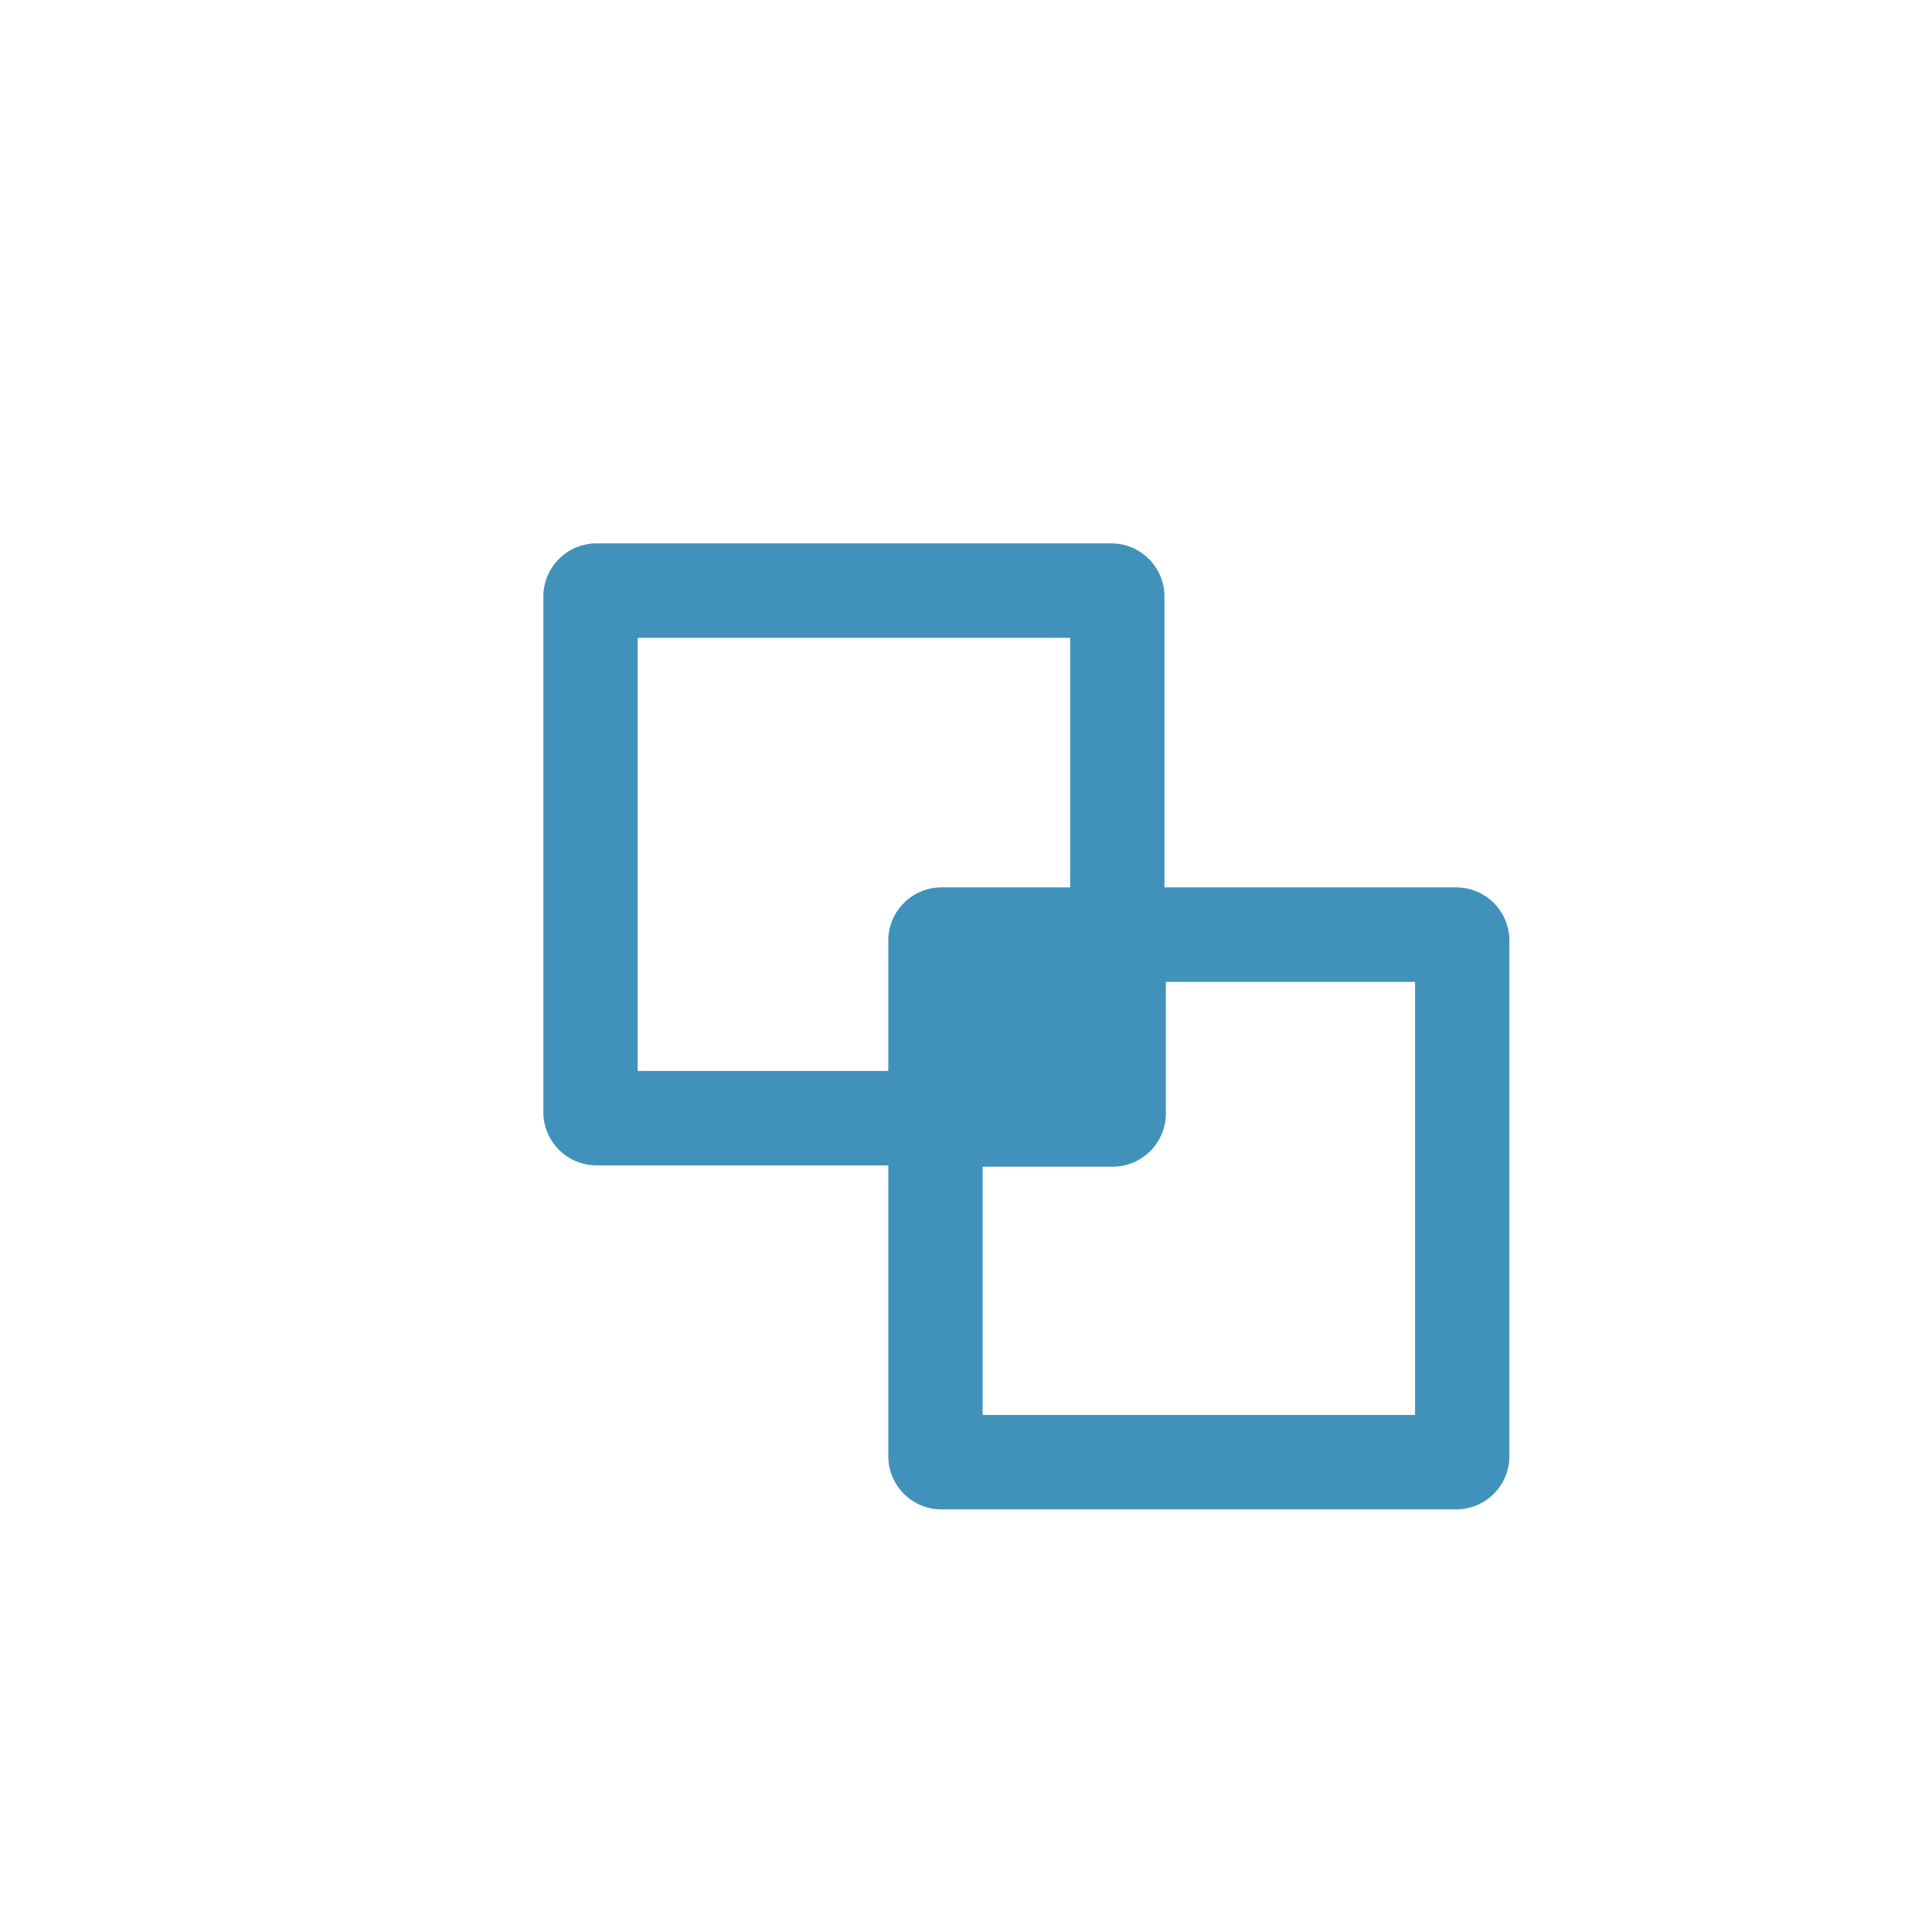 <?xml version="1.0" standalone="no"?><!DOCTYPE svg PUBLIC "-//W3C//DTD SVG 1.1//EN" "http://www.w3.org/Graphics/SVG/1.1/DTD/svg11.dtd"><svg class="icon" width="200px" height="200.00px" viewBox="0 0 1024 1024" version="1.1" xmlns="http://www.w3.org/2000/svg"><path fill="#4092BA" d="M771.904 470.336h-154.72v-154.24A28.192 28.192 0 0 0 589.12 288H316.096A28.192 28.192 0 0 0 288 316.128v273.408a28.192 28.192 0 0 0 28.096 28.128h154.72v154.24a28.192 28.192 0 0 0 28.064 28.096h273.024a28.192 28.192 0 0 0 28.096-28.128v-273.408a28.192 28.192 0 0 0-28.096-28.128z m-433.92 97.28v-229.568h229.216v132.288H498.88a28.192 28.192 0 0 0-28.064 28.16v69.12h-132.8z m412.032 182.336h-229.216v-131.584h69.024a28.192 28.192 0 0 0 28.096-28.128v-69.824h132.096v229.536z"  /></svg>